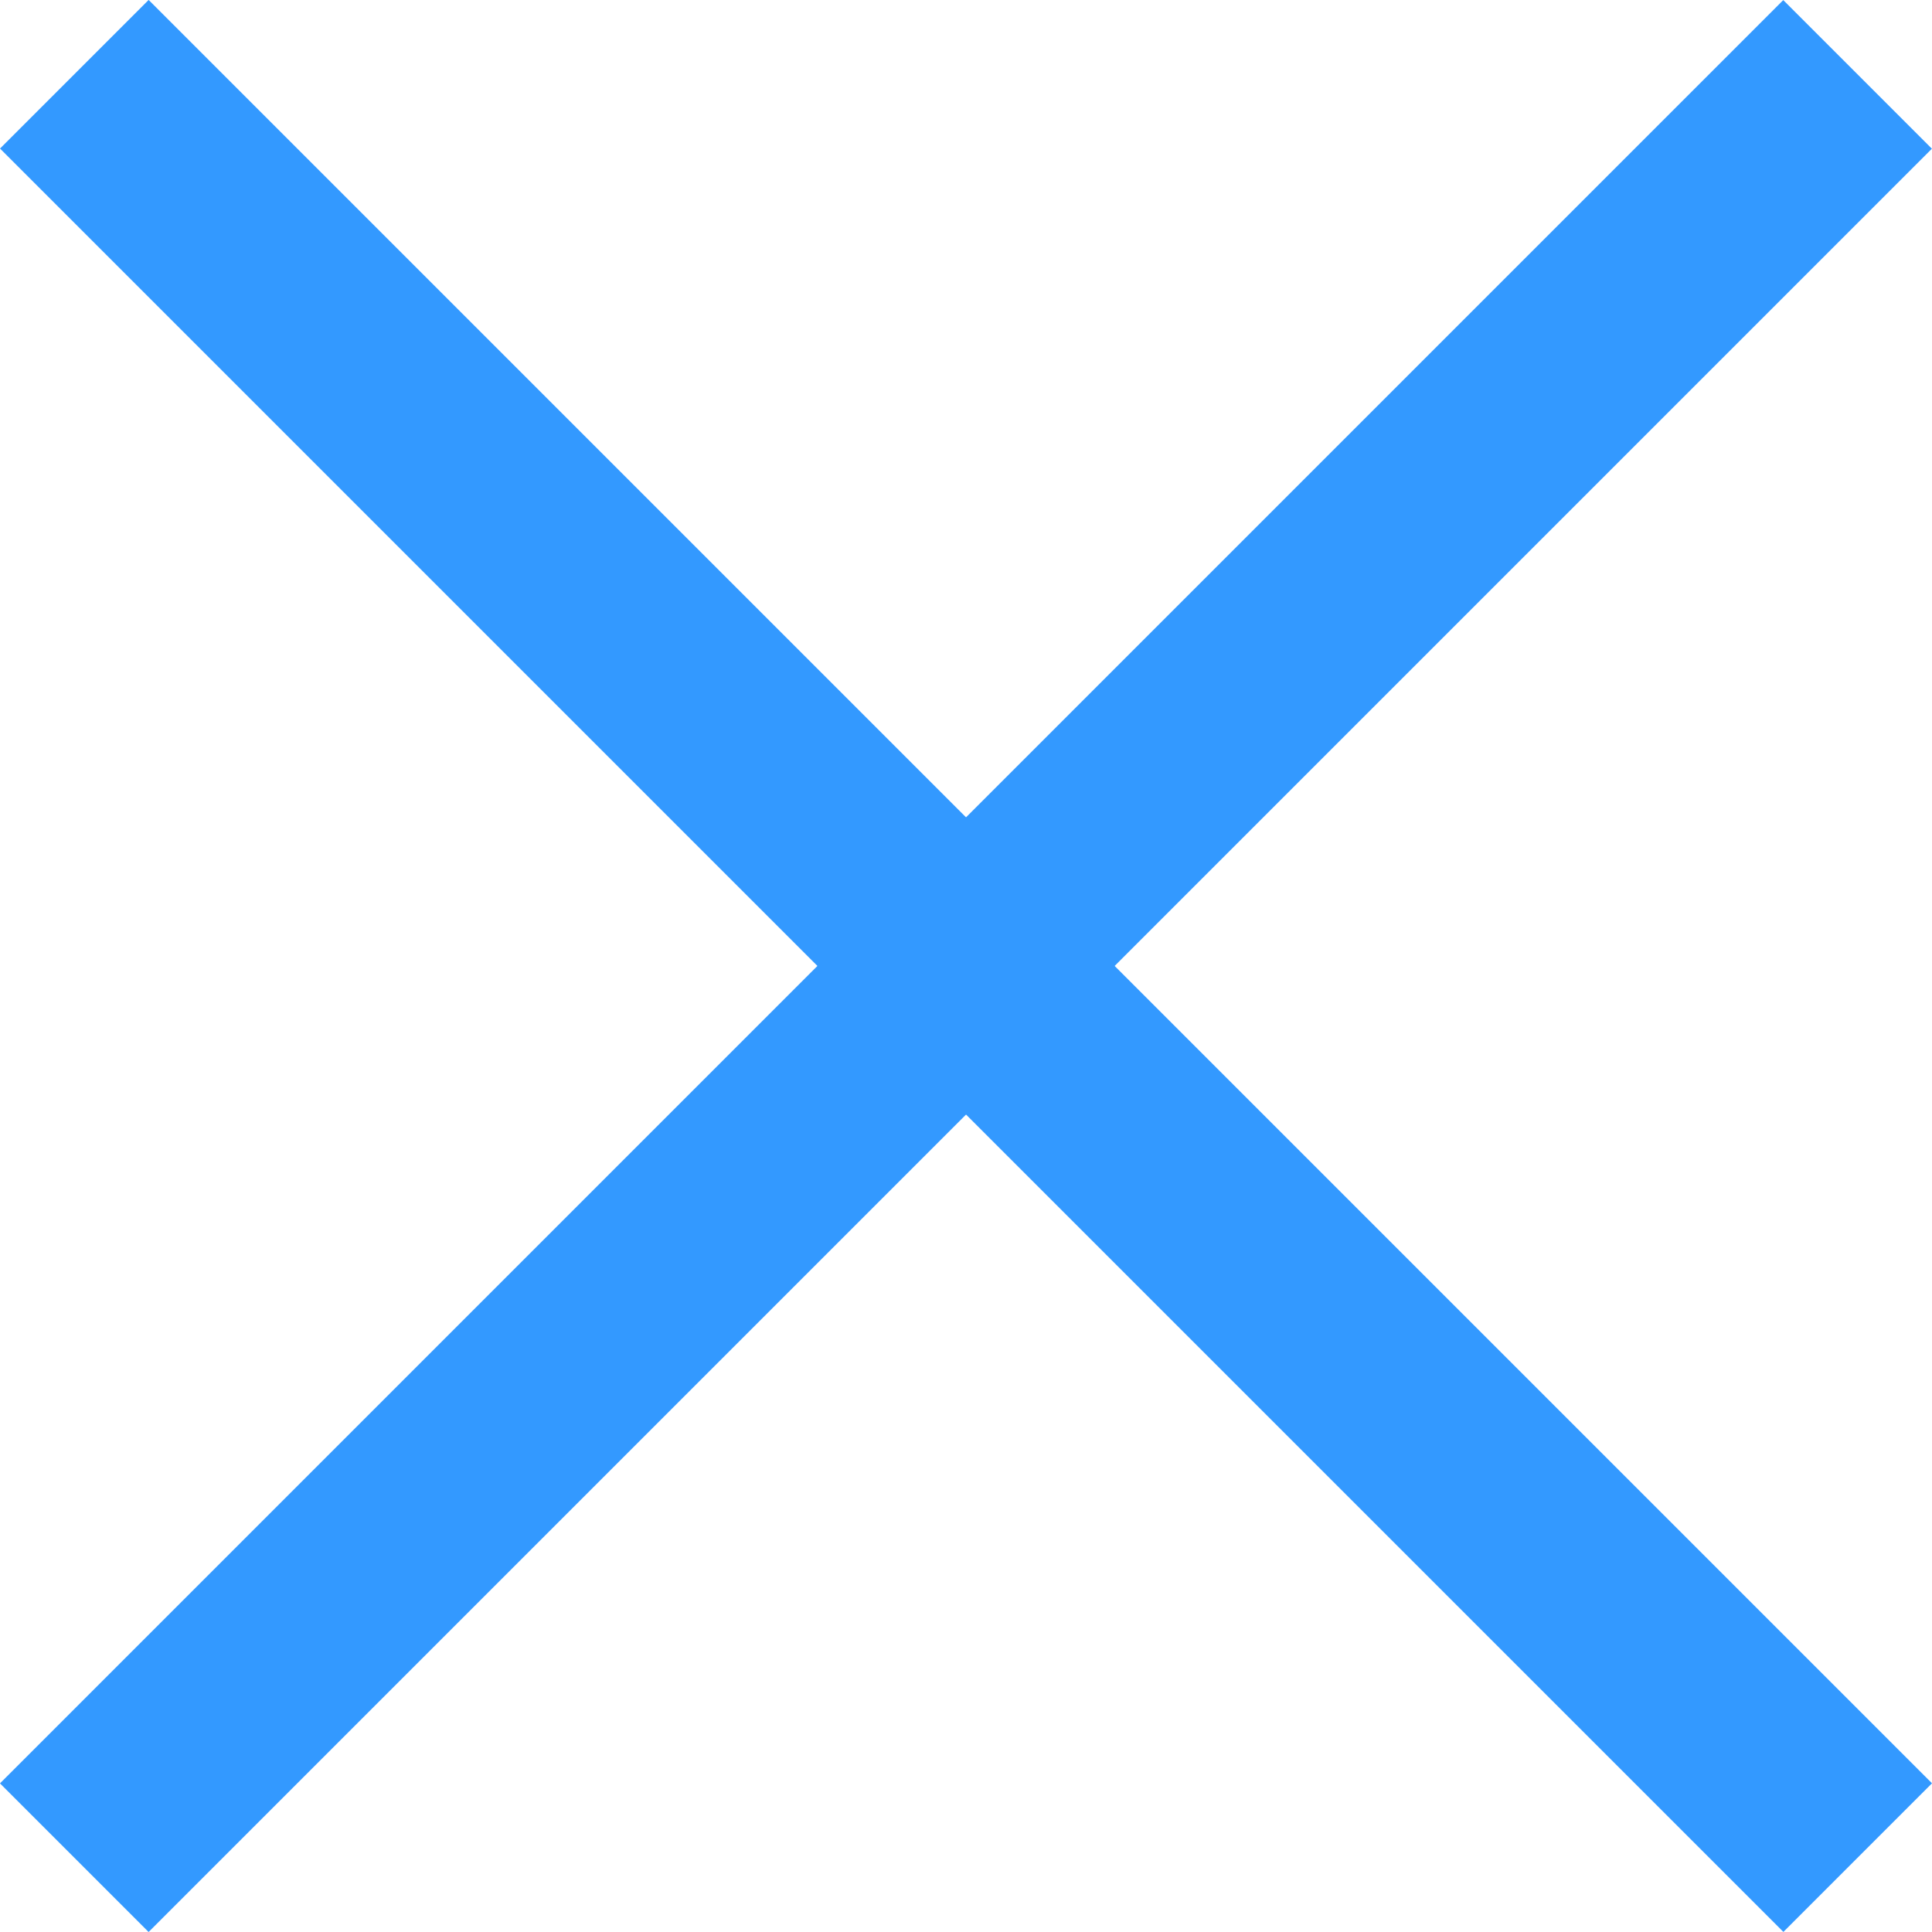 <svg id="plus_collapse" xmlns="http://www.w3.org/2000/svg" width="18.385" height="18.385" viewBox="0 0 18.385 18.385">
  <rect id="line-vertical" width="2" height="24" transform="translate(18.385 16.97) rotate(135)" fill="#39f"/>
  <rect id="line-horizontal" width="2" height="23.999" transform="translate(1.414 18.385) rotate(-135)" fill="#39f"/>
</svg>
